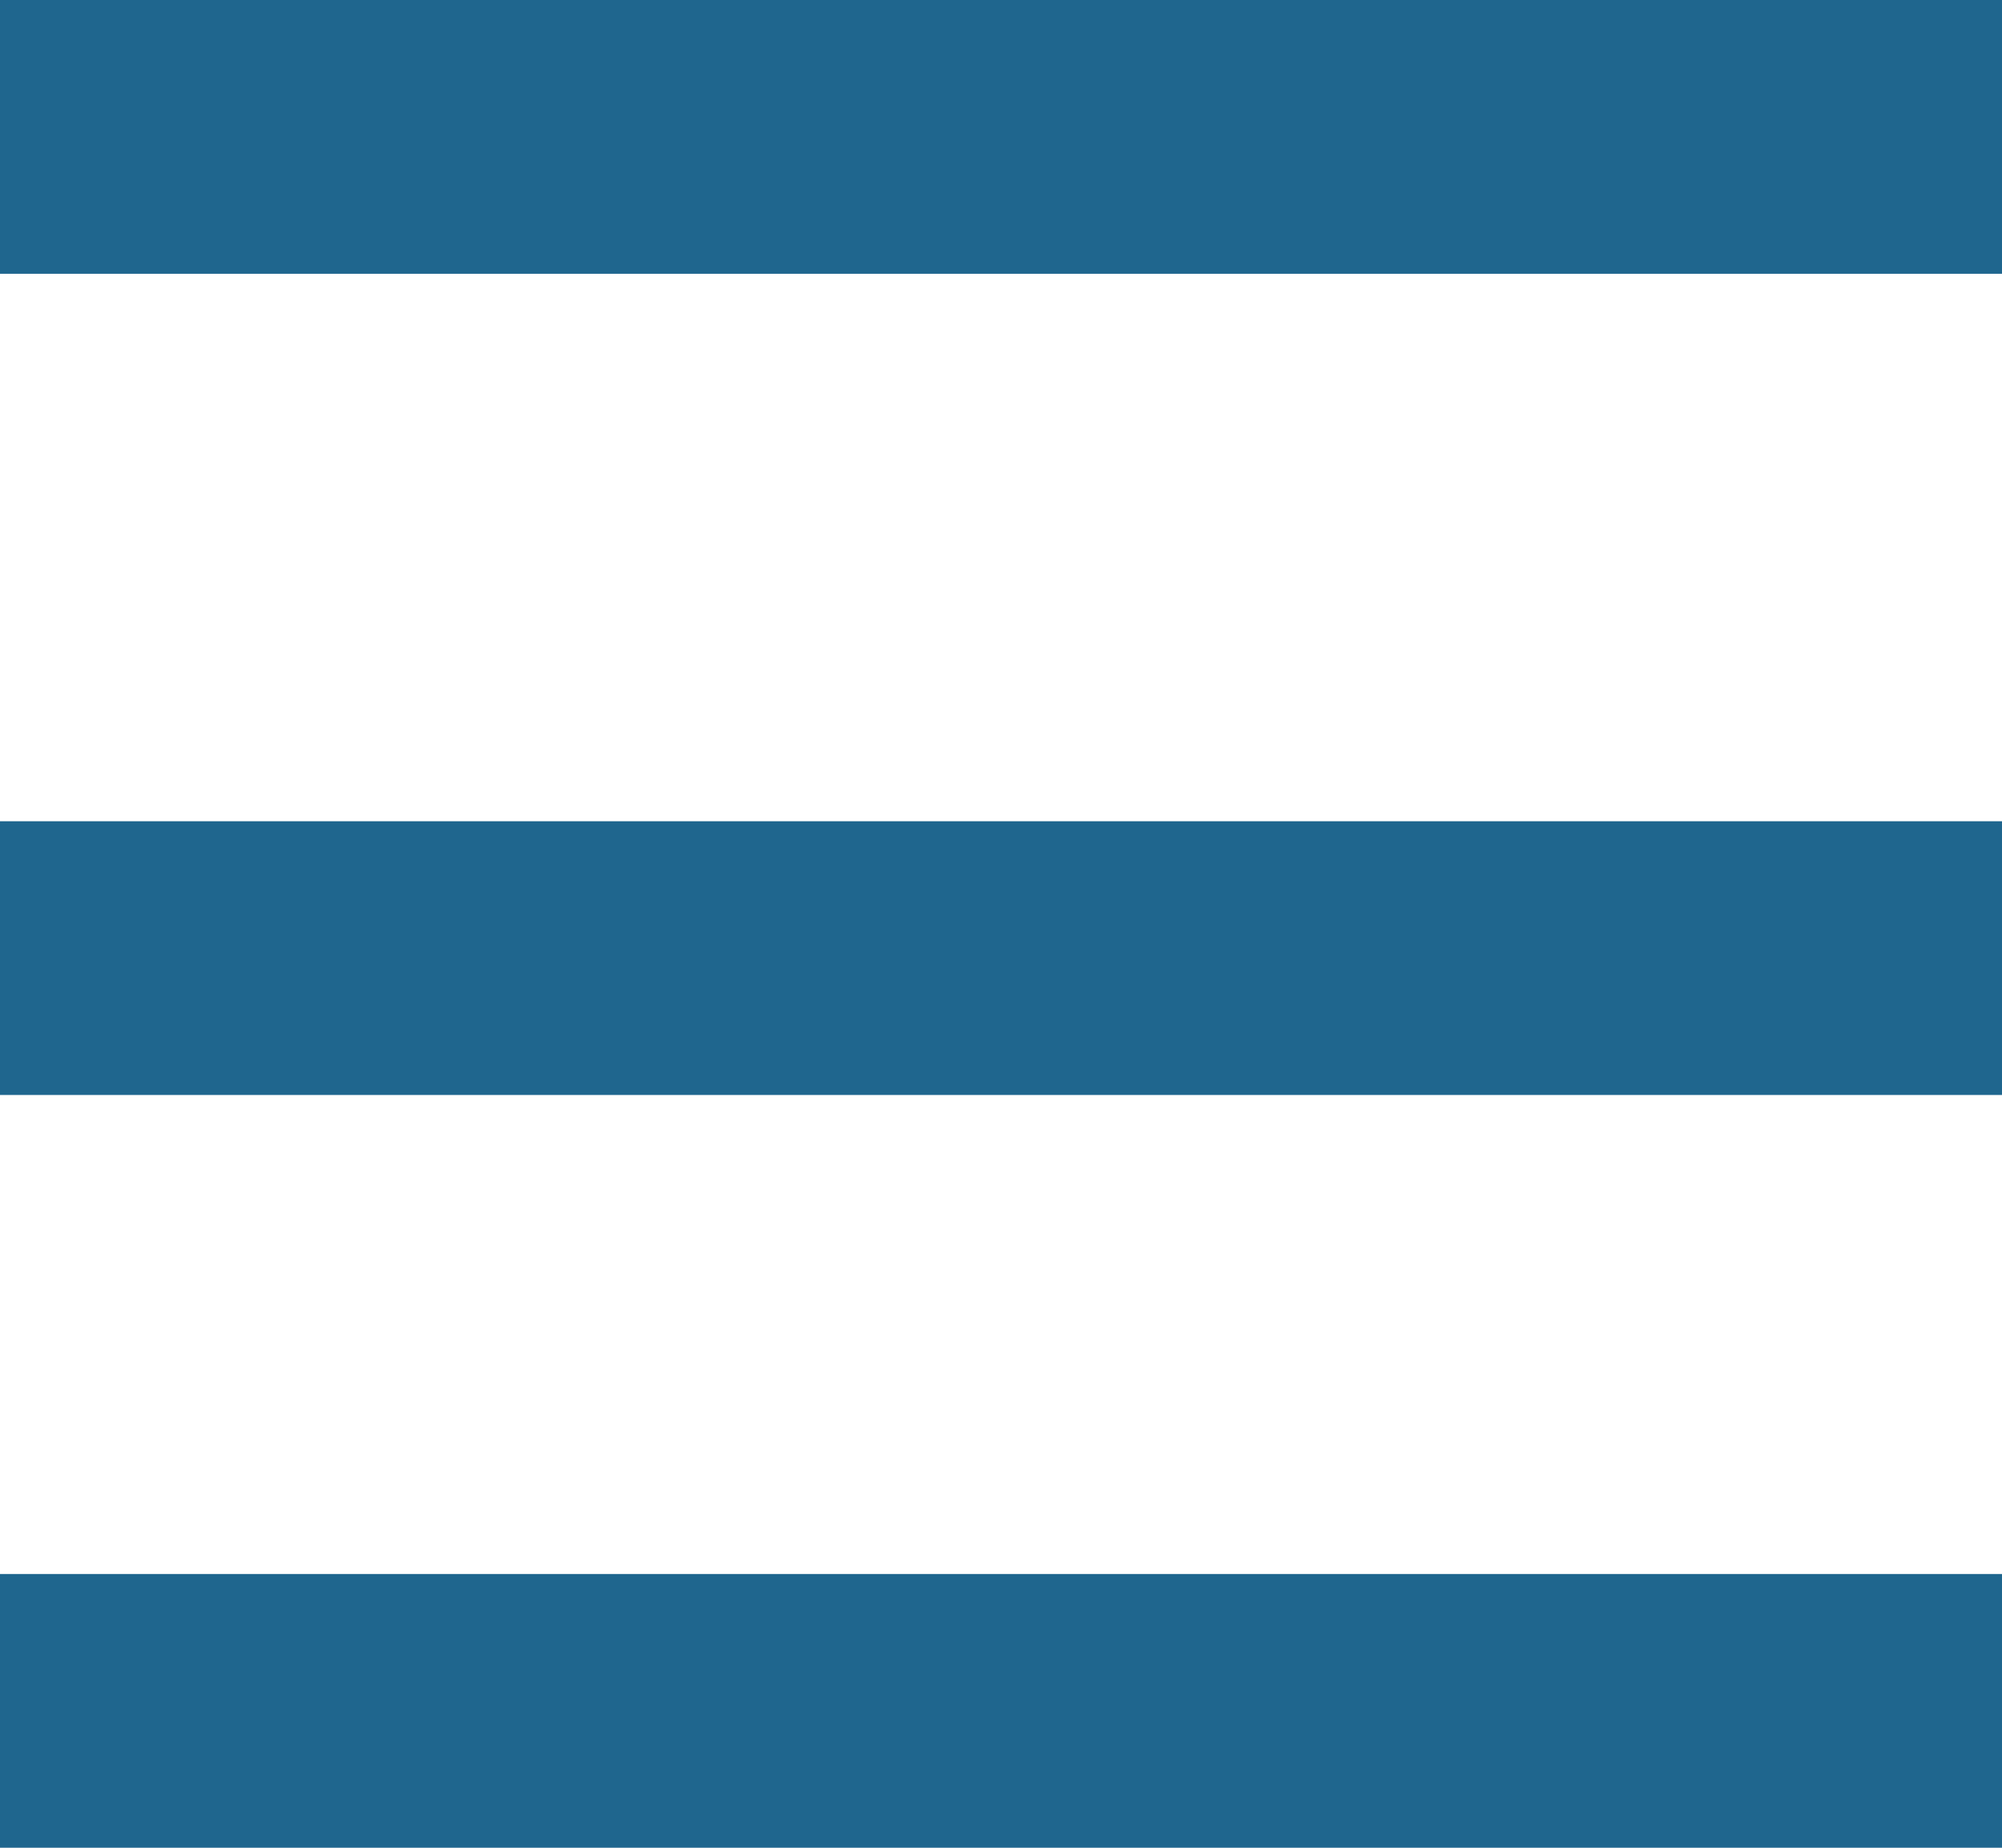 <svg width="26" height="24" viewBox="0 0 26 24" fill="none" xmlns="http://www.w3.org/2000/svg">
<path id="Combined Shape" fill-rule="evenodd" clip-rule="evenodd" d="M0 0H26V3.556H0V0ZM0 10.667H26V14.222H0V10.667ZM26 20.444H0V24H26V20.444Z" fill="#1F668E"/>
</svg>
